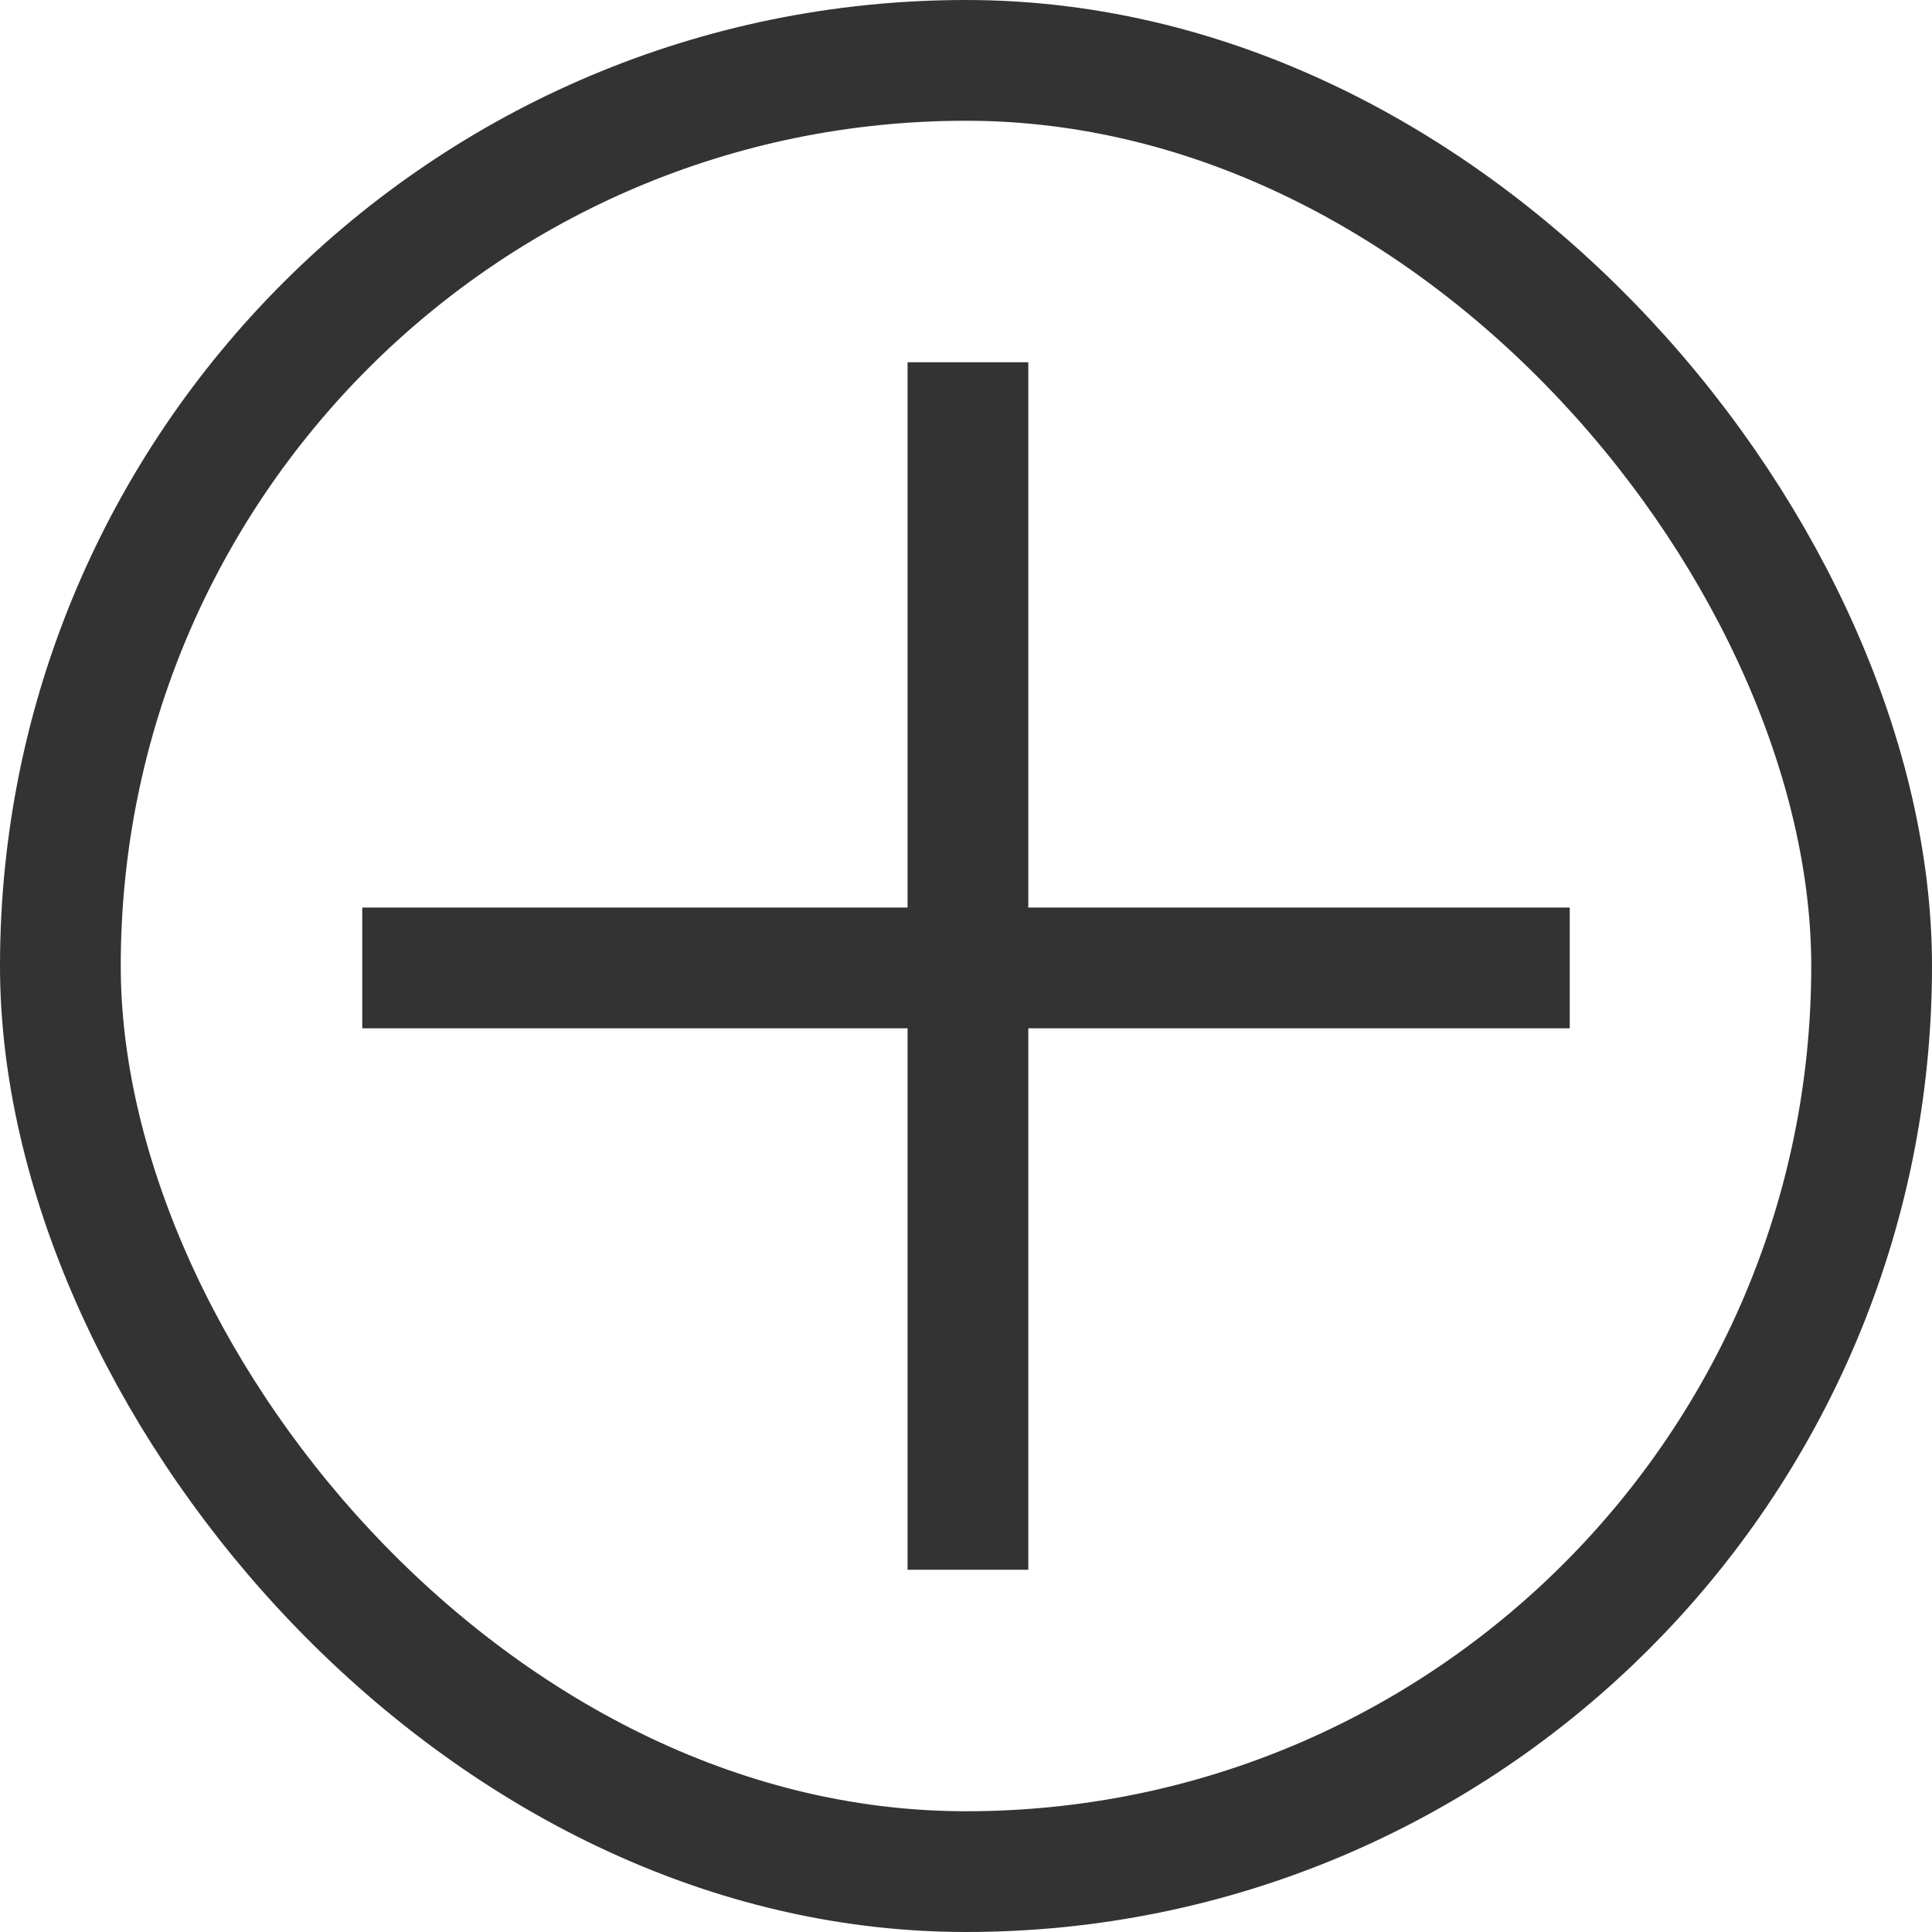 <svg width="20" height="20" viewBox="0 0 20 20" fill="none" xmlns="http://www.w3.org/2000/svg">
<rect x="0.625" y="0.625" width="18.75" height="18.75" rx="9.375" stroke="#333333" stroke-width="1.25"/>
<line x1="10.02" y1="3.75" x2="10.02" y2="16.25" stroke="#333333" stroke-width="1.25"/>
<line x1="16.25" y1="10.02" x2="3.75" y2="10.02" stroke="#333333" stroke-width="1.25"/>
</svg>
